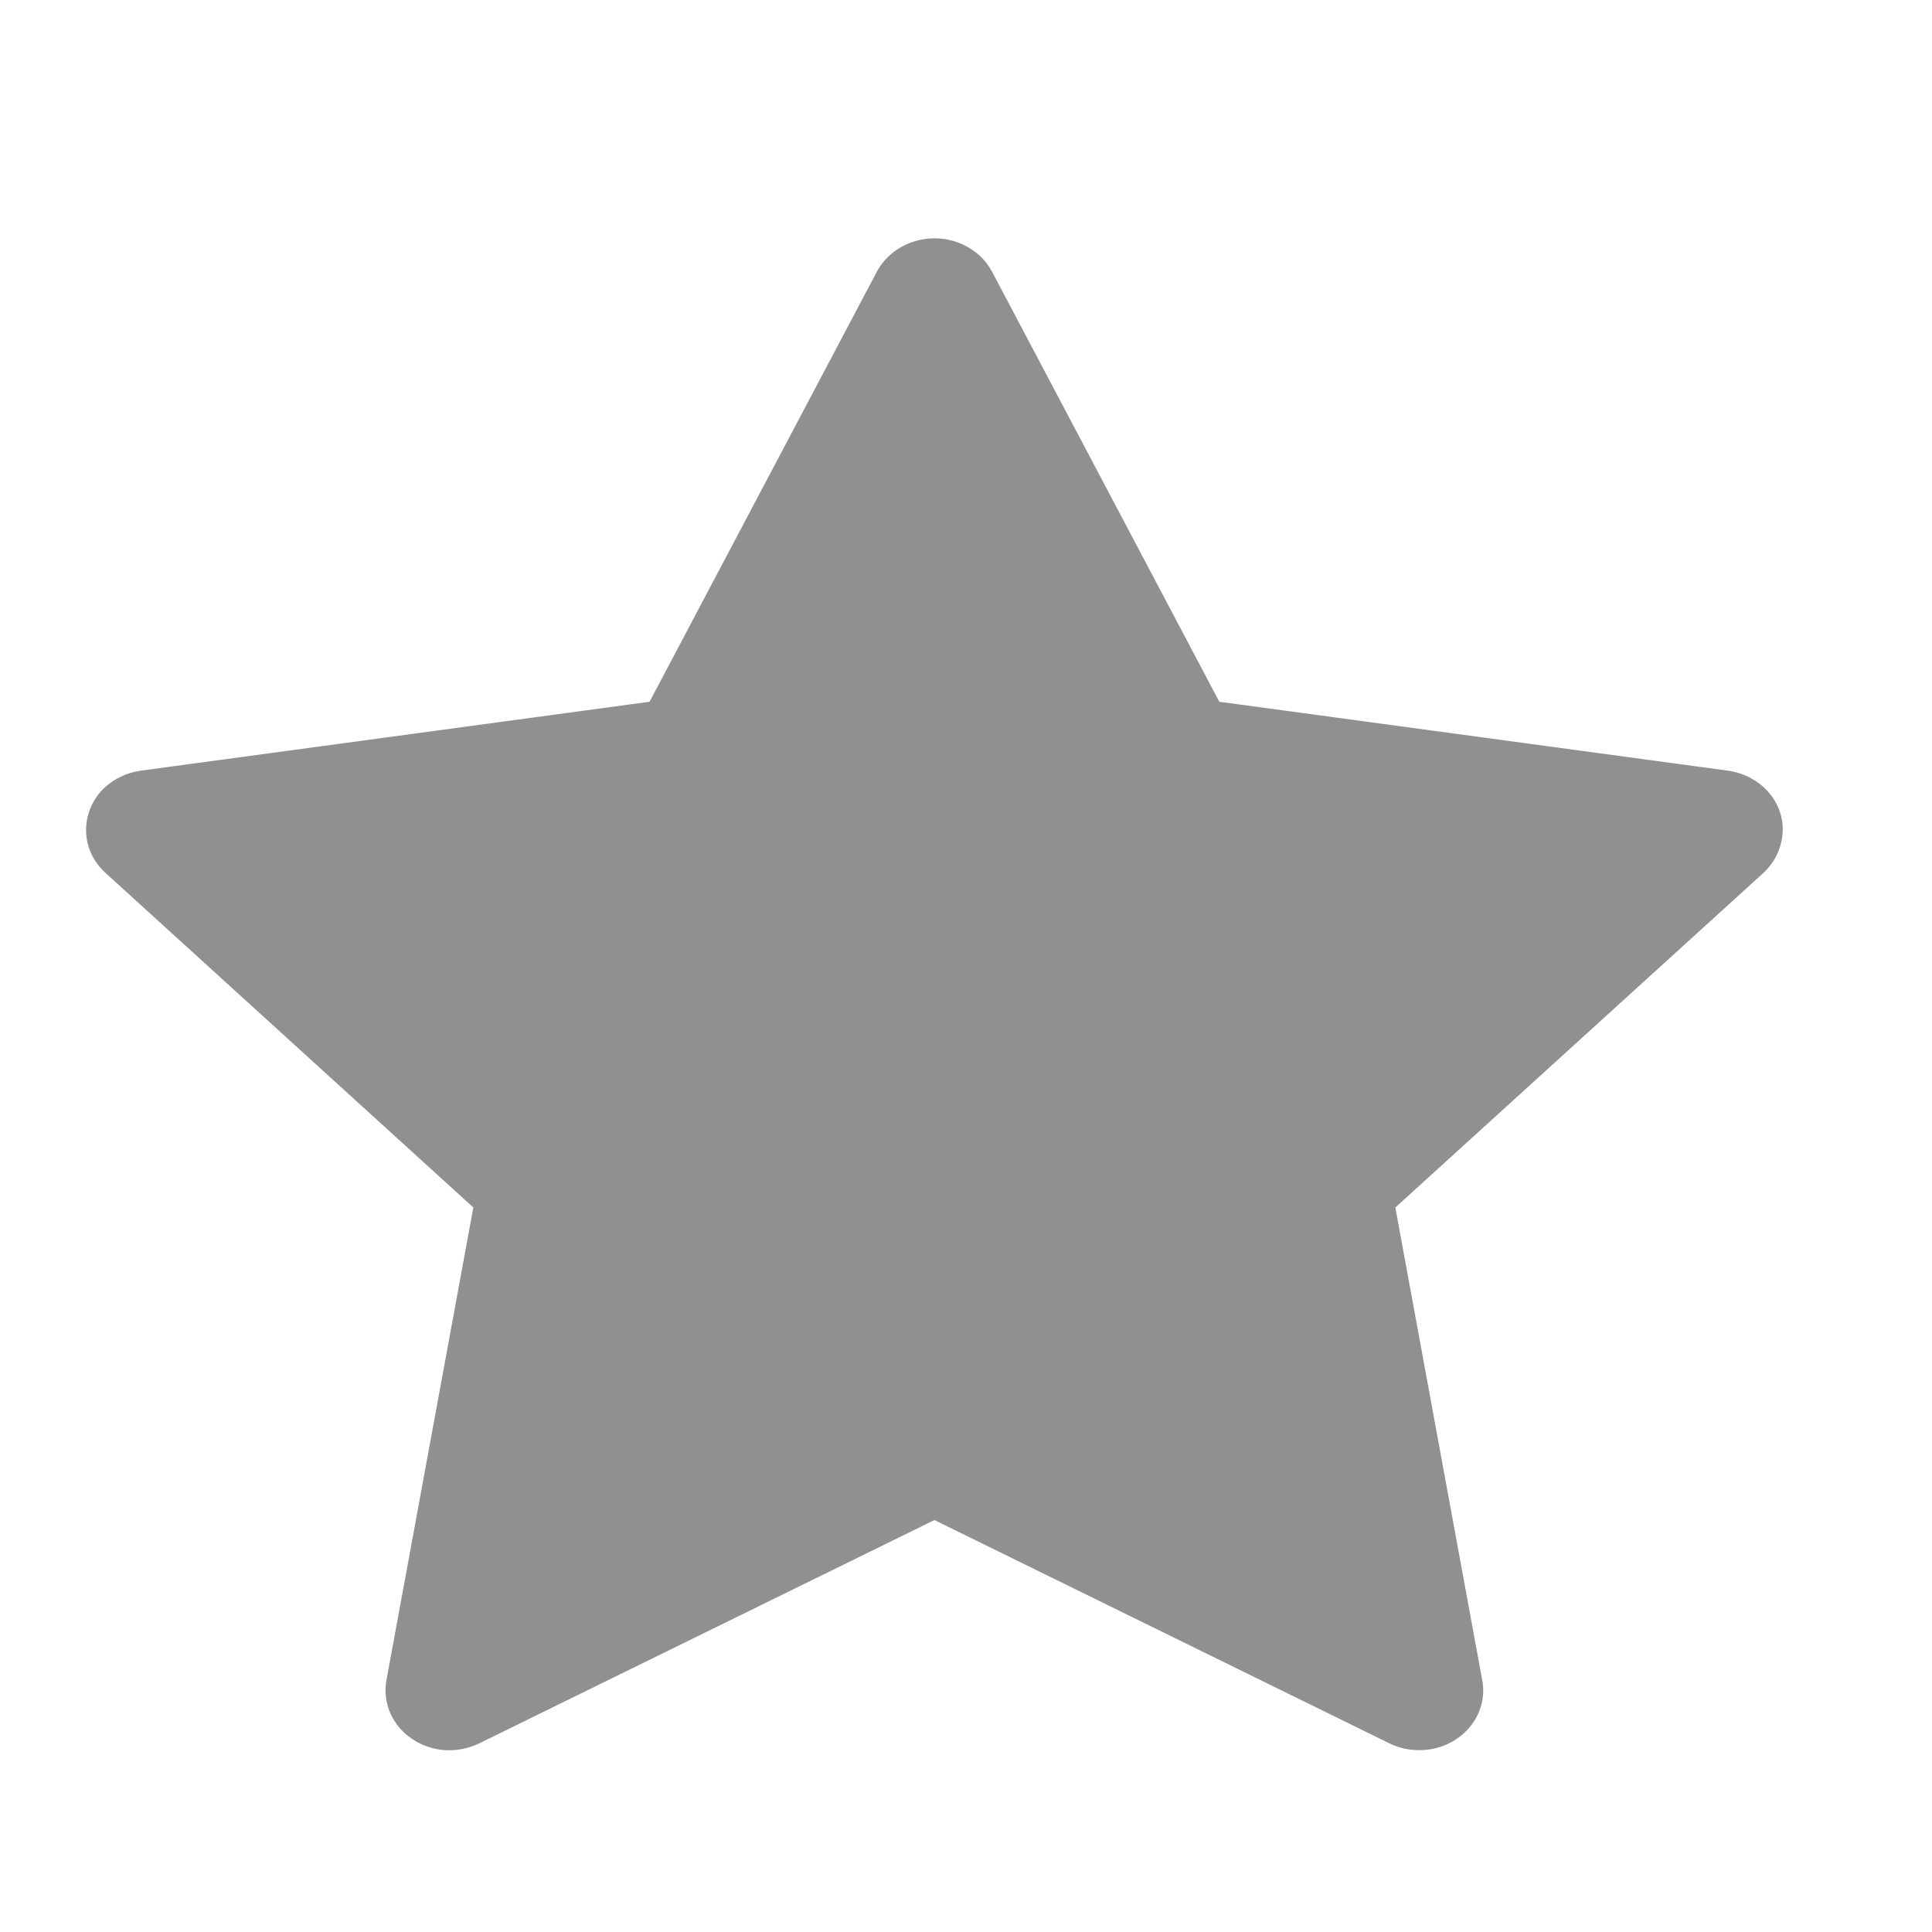 <svg xmlns="http://www.w3.org/2000/svg" width="16" height="16" viewBox="0 0 9 8" fill="none">
    <path d="M8.049 3.09L5.68 2.769L4.621 0.765C4.592 0.71 4.544 0.666 4.485 0.639C4.338 0.571 4.159 0.628 4.085 0.765L3.026 2.769L0.656 3.09C0.591 3.099 0.531 3.128 0.485 3.171C0.43 3.224 0.4 3.296 0.401 3.37C0.402 3.444 0.434 3.514 0.491 3.566L2.205 5.125L1.8 7.328C1.791 7.379 1.797 7.432 1.818 7.48C1.839 7.528 1.874 7.57 1.919 7.6C1.964 7.631 2.017 7.649 2.073 7.653C2.128 7.656 2.184 7.645 2.233 7.621L4.353 6.581L6.472 7.621C6.53 7.65 6.597 7.659 6.662 7.649C6.824 7.623 6.933 7.479 6.905 7.328L6.5 5.125L8.215 3.566C8.261 3.523 8.292 3.467 8.301 3.406C8.327 3.254 8.213 3.113 8.049 3.09Z"
          fill="#909090"/>
</svg>